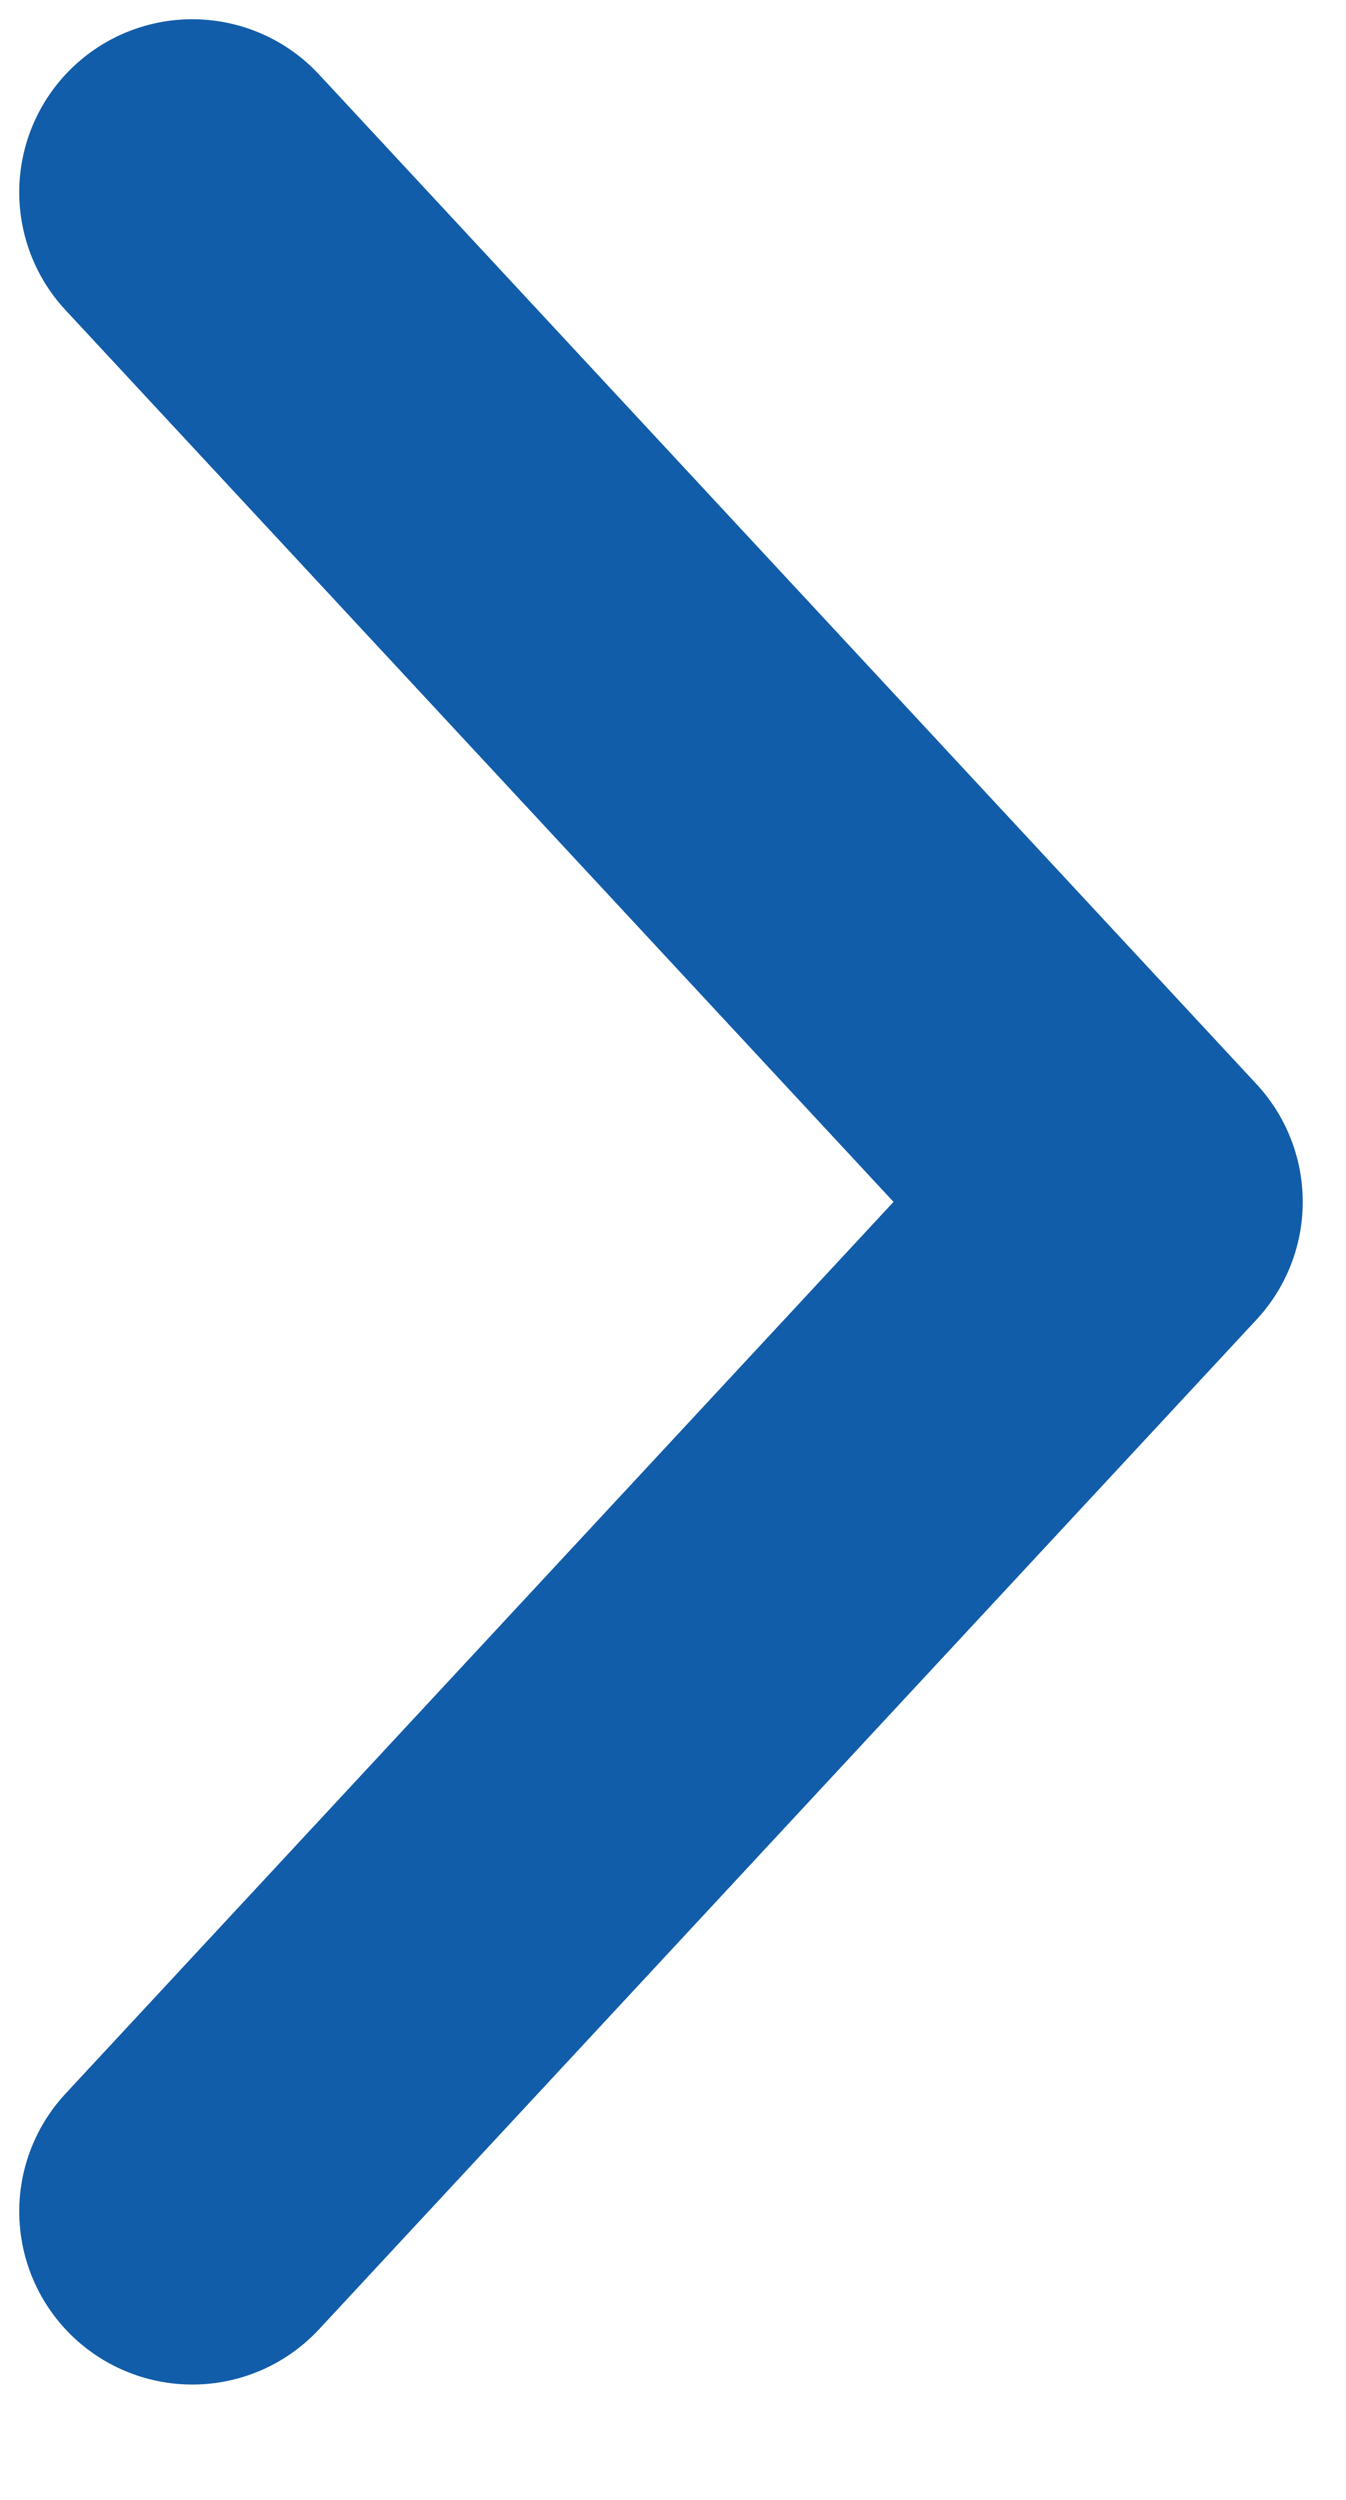 <?xml version="1.0" encoding="UTF-8" standalone="no"?><svg width='7' height='13' viewBox='0 0 7 13' fill='none' xmlns='http://www.w3.org/2000/svg'>
<path d='M1 1L5.875 6.25L1 11.5' stroke='#115DA9' stroke-width='1.8' stroke-linecap='round' stroke-linejoin='round'/>
</svg>
